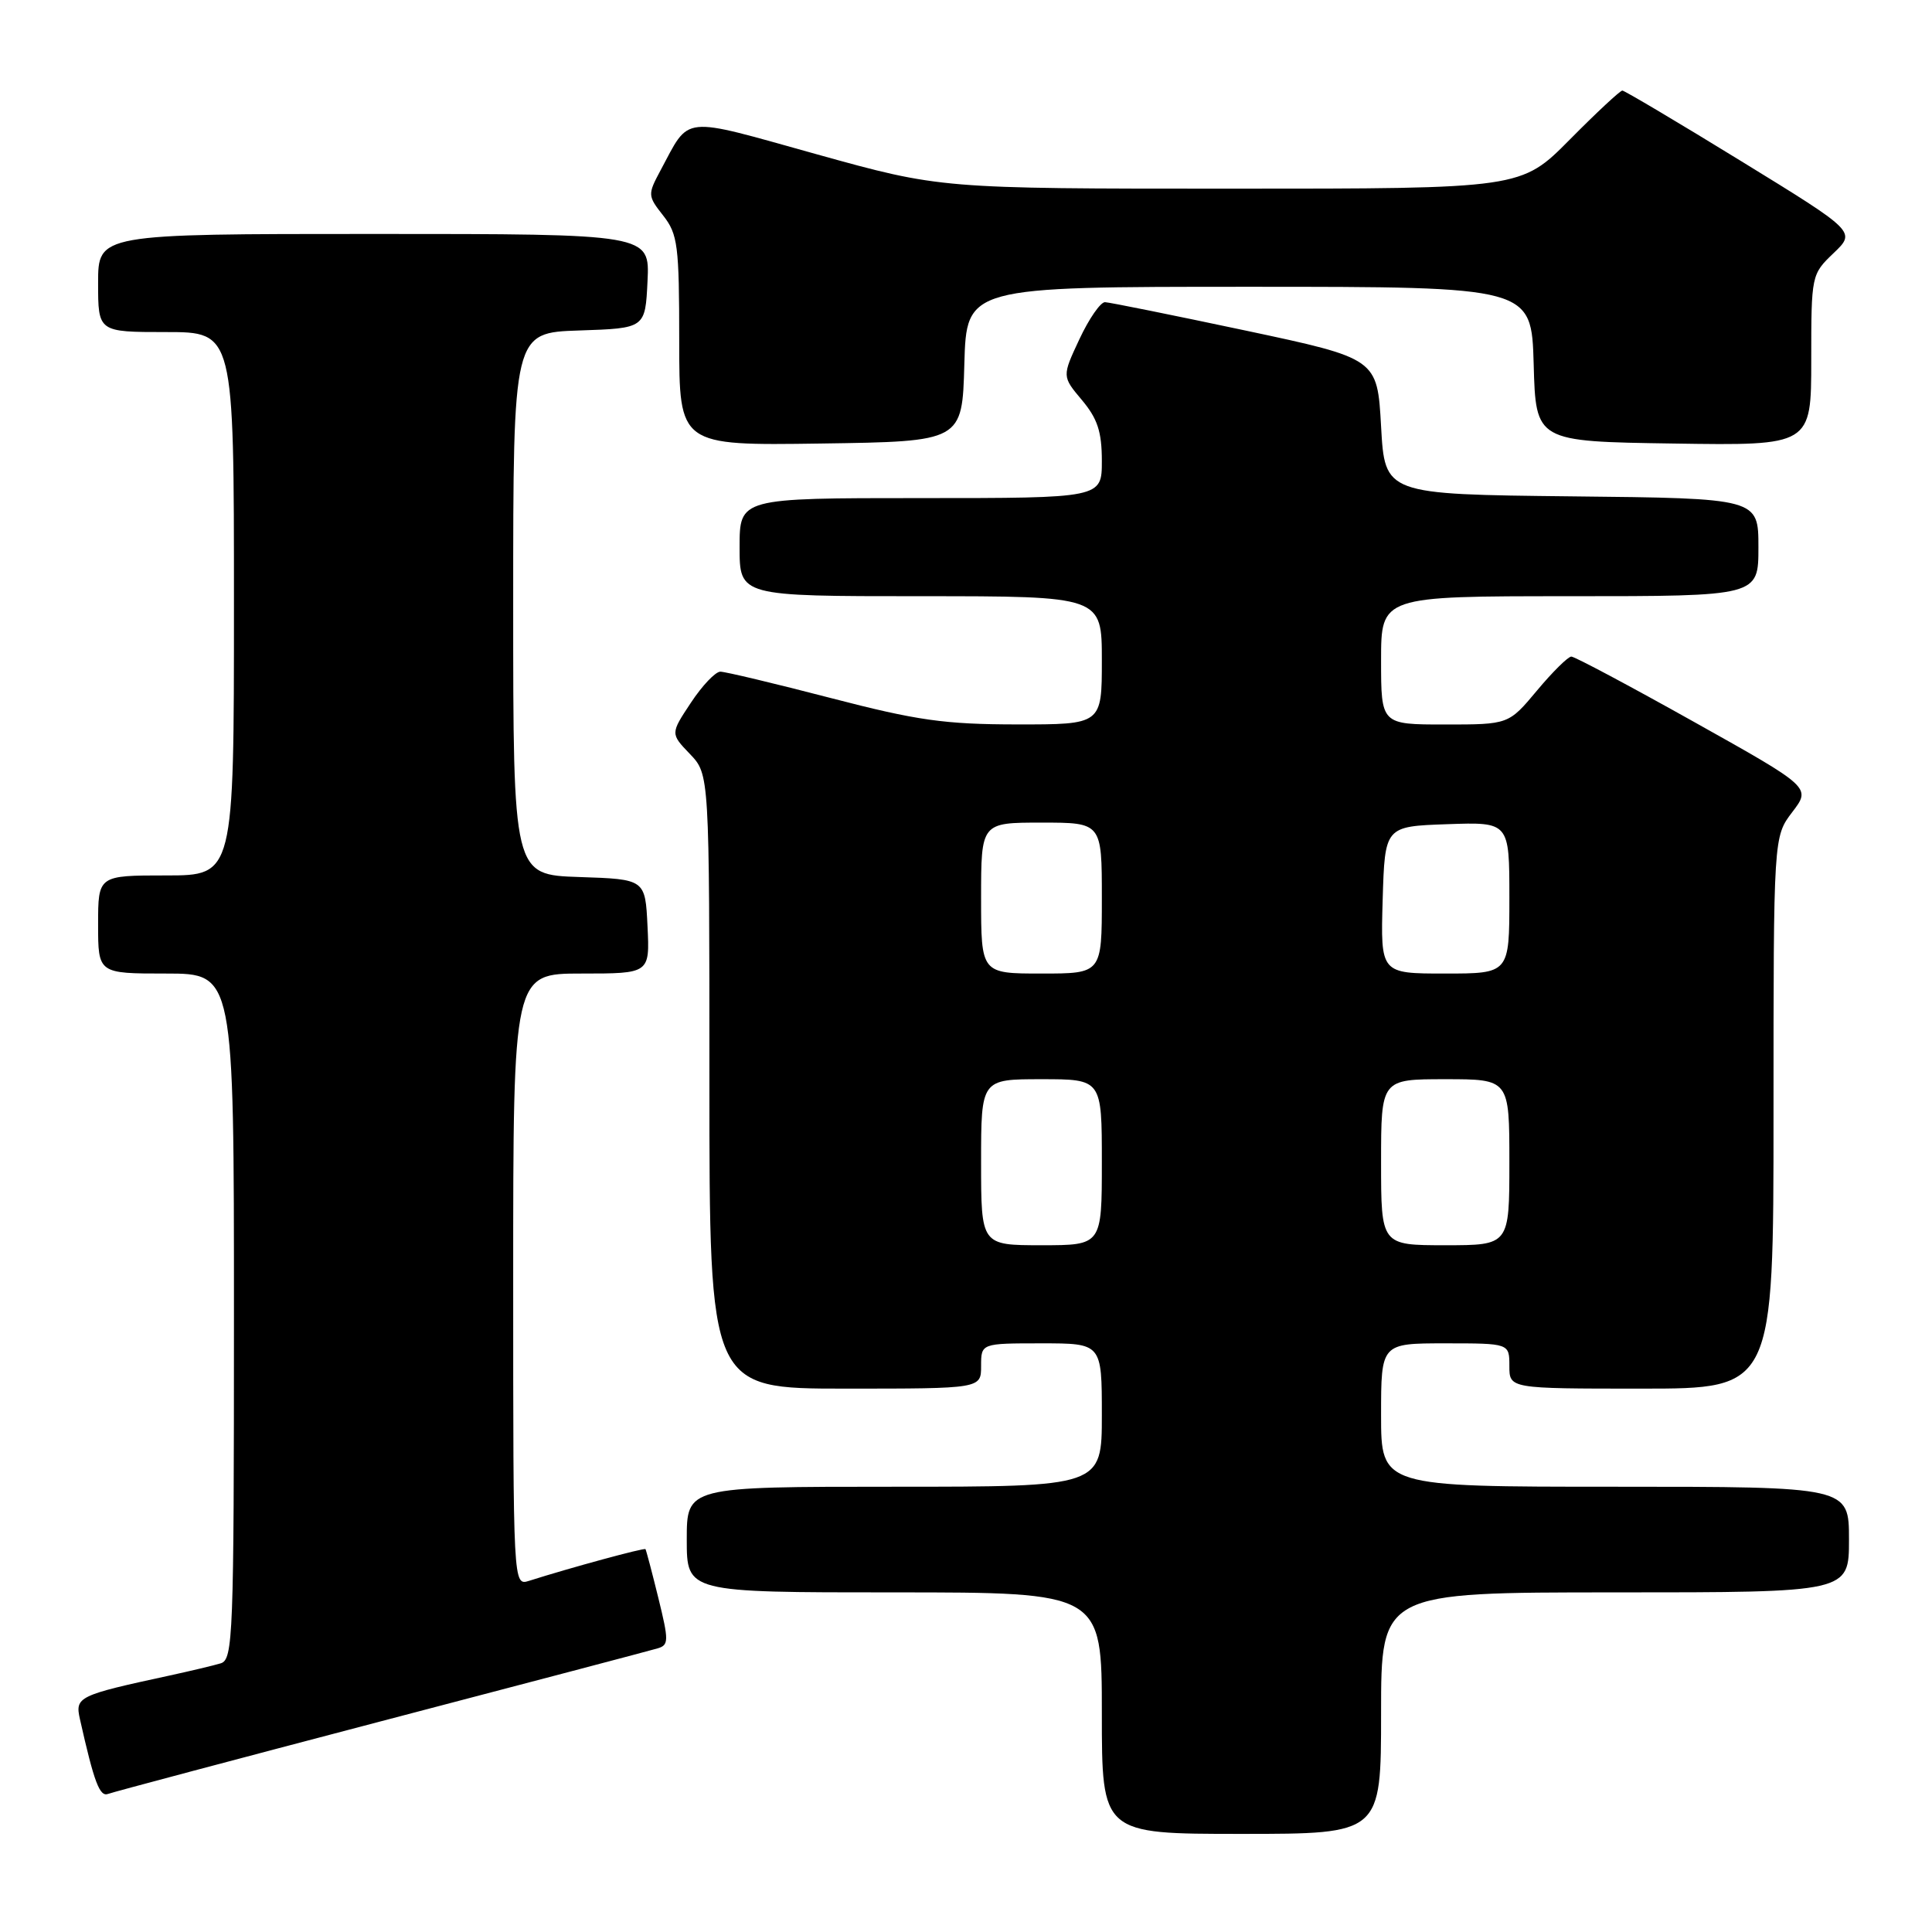 <?xml version="1.0" encoding="UTF-8" standalone="no"?>
<!DOCTYPE svg PUBLIC "-//W3C//DTD SVG 1.1//EN" "http://www.w3.org/Graphics/SVG/1.1/DTD/svg11.dtd" >
<svg xmlns="http://www.w3.org/2000/svg" xmlns:xlink="http://www.w3.org/1999/xlink" version="1.1" viewBox="0 0 256 256">
 <g >
 <path fill="currentColor"
d=" M 183.00 227.00 C 183.00 211.00 183.00 211.00 214.00 211.00 C 245.00 211.00 245.00 211.00 245.00 204.00 C 245.00 197.00 245.00 197.00 214.00 197.00 C 183.00 197.00 183.00 197.00 183.00 187.50 C 183.00 178.00 183.00 178.00 191.50 178.00 C 200.00 178.00 200.00 178.00 200.00 181.00 C 200.00 184.00 200.00 184.00 217.50 184.00 C 235.00 184.00 235.00 184.00 235.00 147.43 C 235.00 110.87 235.00 110.87 237.49 107.60 C 239.98 104.34 239.98 104.34 224.49 95.67 C 215.97 90.90 208.65 87.00 208.21 87.00 C 207.78 87.00 205.73 89.02 203.66 91.50 C 199.90 96.00 199.90 96.00 191.45 96.00 C 183.00 96.00 183.00 96.00 183.00 87.50 C 183.00 79.00 183.00 79.00 208.00 79.00 C 233.00 79.00 233.00 79.00 233.00 72.52 C 233.00 66.03 233.00 66.03 208.25 65.77 C 183.50 65.50 183.50 65.50 183.00 56.50 C 182.50 47.51 182.50 47.51 165.00 43.79 C 155.38 41.75 147.01 40.06 146.42 40.04 C 145.83 40.02 144.30 42.22 143.03 44.94 C 140.72 49.87 140.72 49.87 143.36 53.01 C 145.43 55.48 146.00 57.21 146.00 61.08 C 146.00 66.00 146.00 66.00 122.00 66.00 C 98.00 66.00 98.00 66.00 98.00 72.50 C 98.00 79.00 98.00 79.00 122.00 79.00 C 146.00 79.00 146.00 79.00 146.00 87.50 C 146.00 96.00 146.00 96.00 134.75 95.99 C 125.15 95.98 121.53 95.47 110.07 92.49 C 102.68 90.57 96.10 89.00 95.45 89.00 C 94.80 89.00 93.04 90.85 91.55 93.11 C 88.83 97.21 88.83 97.21 91.42 99.91 C 94.00 102.61 94.00 102.61 94.00 143.30 C 94.00 184.00 94.00 184.00 112.00 184.00 C 130.00 184.00 130.00 184.00 130.00 181.00 C 130.00 178.00 130.00 178.00 138.00 178.00 C 146.00 178.00 146.00 178.00 146.00 187.50 C 146.00 197.00 146.00 197.00 118.50 197.00 C 91.00 197.00 91.00 197.00 91.00 204.00 C 91.00 211.00 91.00 211.00 118.50 211.00 C 146.00 211.00 146.00 211.00 146.00 227.00 C 146.00 243.00 146.00 243.00 164.50 243.00 C 183.00 243.00 183.00 243.00 183.00 227.00 Z  M 50.52 228.07 C 69.76 223.03 86.23 218.69 87.13 218.42 C 88.63 217.98 88.63 217.42 87.23 211.72 C 86.39 208.30 85.62 205.40 85.53 205.27 C 85.39 205.06 75.57 207.73 70.10 209.47 C 68.00 210.13 68.00 210.13 68.00 169.57 C 68.00 129.00 68.00 129.00 77.05 129.00 C 86.10 129.00 86.10 129.00 85.80 122.75 C 85.50 116.50 85.50 116.50 76.75 116.21 C 68.00 115.92 68.00 115.92 68.00 80.00 C 68.00 44.08 68.00 44.08 76.75 43.79 C 85.50 43.50 85.50 43.50 85.80 37.25 C 86.10 31.00 86.10 31.00 49.55 31.00 C 13.00 31.00 13.00 31.00 13.00 37.50 C 13.00 44.00 13.00 44.00 22.00 44.00 C 31.00 44.00 31.00 44.00 31.00 80.00 C 31.00 116.00 31.00 116.00 22.00 116.00 C 13.00 116.00 13.00 116.00 13.00 122.50 C 13.00 129.00 13.00 129.00 22.00 129.00 C 31.00 129.00 31.00 129.00 31.00 174.43 C 31.00 216.83 30.88 219.90 29.25 220.40 C 28.29 220.69 25.25 221.41 22.50 222.01 C 10.33 224.64 9.93 224.84 10.59 227.79 C 12.48 236.21 13.21 238.13 14.33 237.70 C 14.99 237.45 31.28 233.12 50.52 228.07 Z  M 127.78 48.25 C 128.07 38.00 128.07 38.00 165.50 38.00 C 202.93 38.00 202.93 38.00 203.22 48.25 C 203.50 58.50 203.50 58.50 221.75 58.77 C 240.00 59.05 240.00 59.05 240.00 47.71 C 240.00 36.45 240.02 36.35 242.96 33.54 C 245.93 30.70 245.93 30.70 230.71 21.35 C 222.35 16.21 215.26 12.01 214.97 12.00 C 214.68 12.00 211.54 14.92 208.00 18.50 C 201.56 25.00 201.56 25.00 163.08 25.00 C 124.61 25.00 124.61 25.00 108.21 20.44 C 89.97 15.36 91.50 15.19 87.50 22.62 C 85.81 25.78 85.82 25.95 87.88 28.57 C 89.81 31.03 90.00 32.52 90.00 45.16 C 90.00 59.04 90.00 59.04 108.75 58.77 C 127.50 58.50 127.50 58.50 127.78 48.25 Z  M 130.00 154.00 C 130.00 143.00 130.00 143.00 138.00 143.00 C 146.00 143.00 146.00 143.00 146.00 154.00 C 146.00 165.00 146.00 165.00 138.00 165.00 C 130.00 165.00 130.00 165.00 130.00 154.00 Z  M 183.00 154.00 C 183.00 143.00 183.00 143.00 191.50 143.00 C 200.00 143.00 200.00 143.00 200.00 154.00 C 200.00 165.00 200.00 165.00 191.50 165.00 C 183.00 165.00 183.00 165.00 183.00 154.00 Z  M 130.00 119.00 C 130.00 109.00 130.00 109.00 138.00 109.00 C 146.00 109.00 146.00 109.00 146.00 119.00 C 146.00 129.00 146.00 129.00 138.00 129.00 C 130.00 129.00 130.00 129.00 130.00 119.00 Z  M 183.21 119.25 C 183.50 109.50 183.50 109.50 191.75 109.21 C 200.00 108.92 200.00 108.92 200.00 118.96 C 200.00 129.00 200.00 129.00 191.46 129.00 C 182.93 129.00 182.93 129.00 183.21 119.25 Z "/>
</g>
</svg>